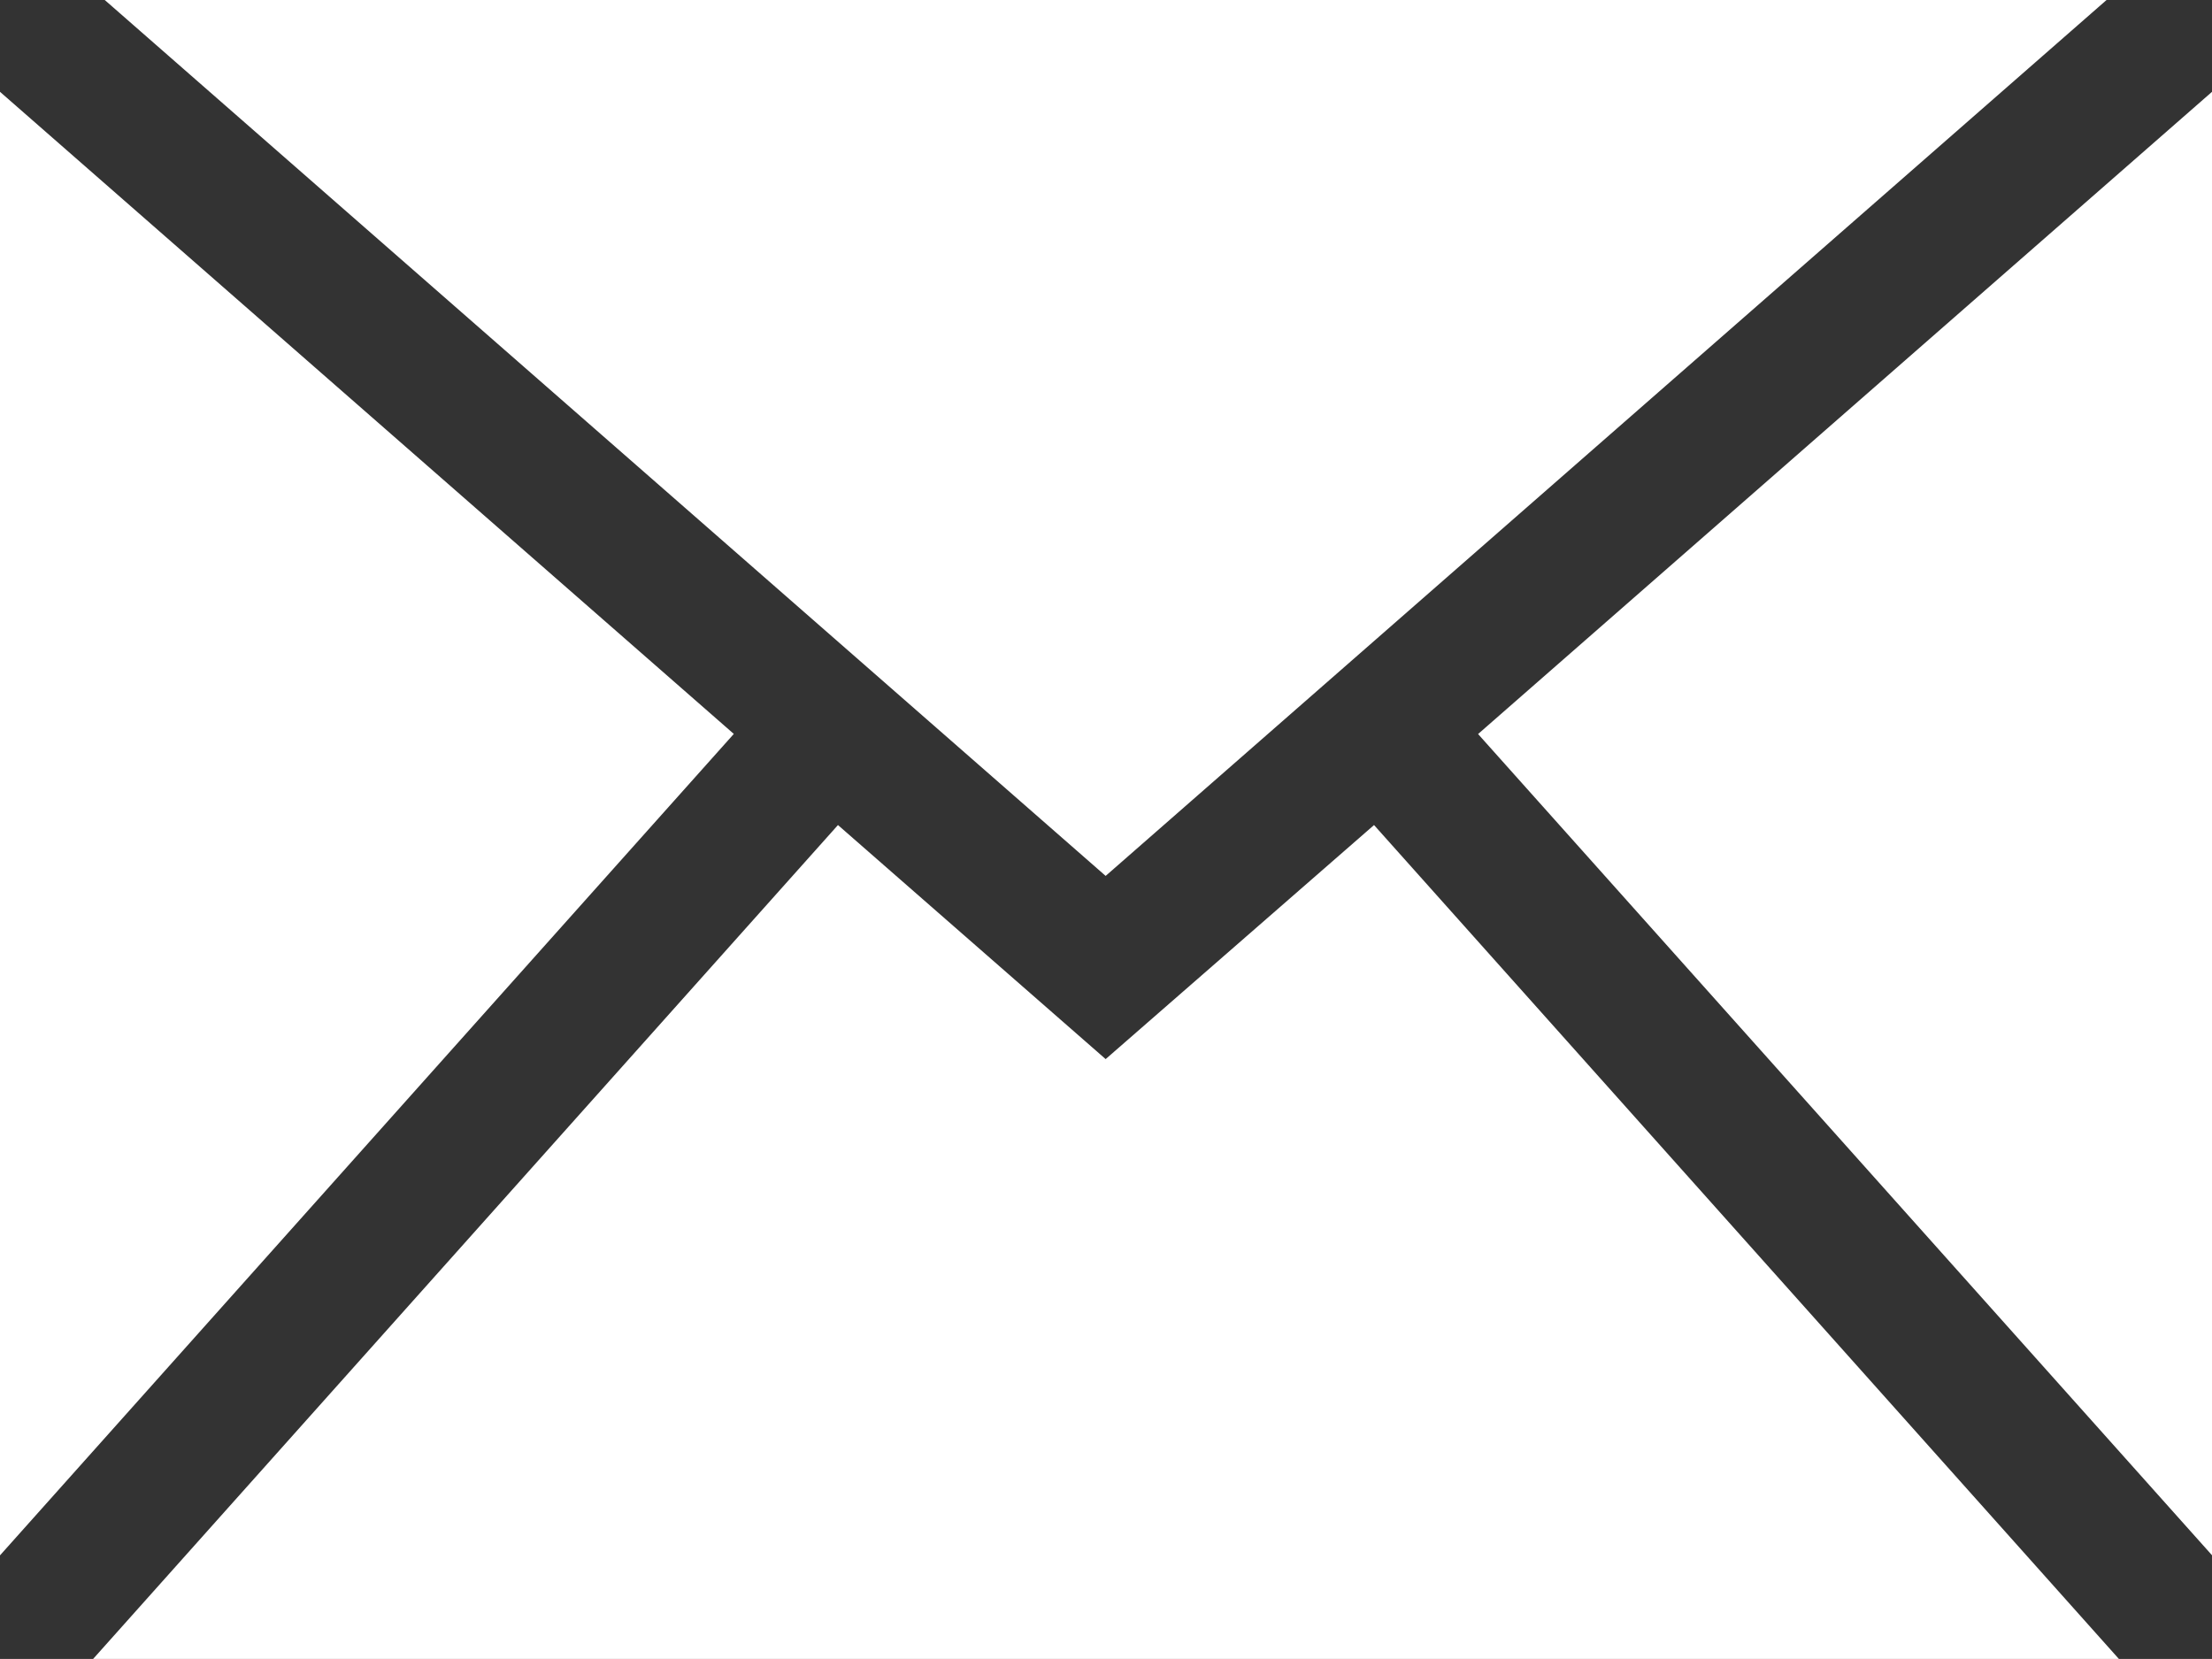 <svg xmlns="http://www.w3.org/2000/svg" width="19.006" height="14.254" viewBox="0 0 19.006 14.254">
  <rect x="0" y="0" width="19.006" height="14.254" fill="#333333" stroke="none"/>
  <path id="mail-4" d="M11.806,71.089l6.4,7.165H.8l6.4-7.165L9.5,73.1ZM18.1,64H.9l8.6,7.526Zm-5.4,6.307,6.306,7.056V64.789ZM0,64.789V77.364l6.305-7.058Z" transform="translate(0 -64)" fill="#fff"/>
</svg>
